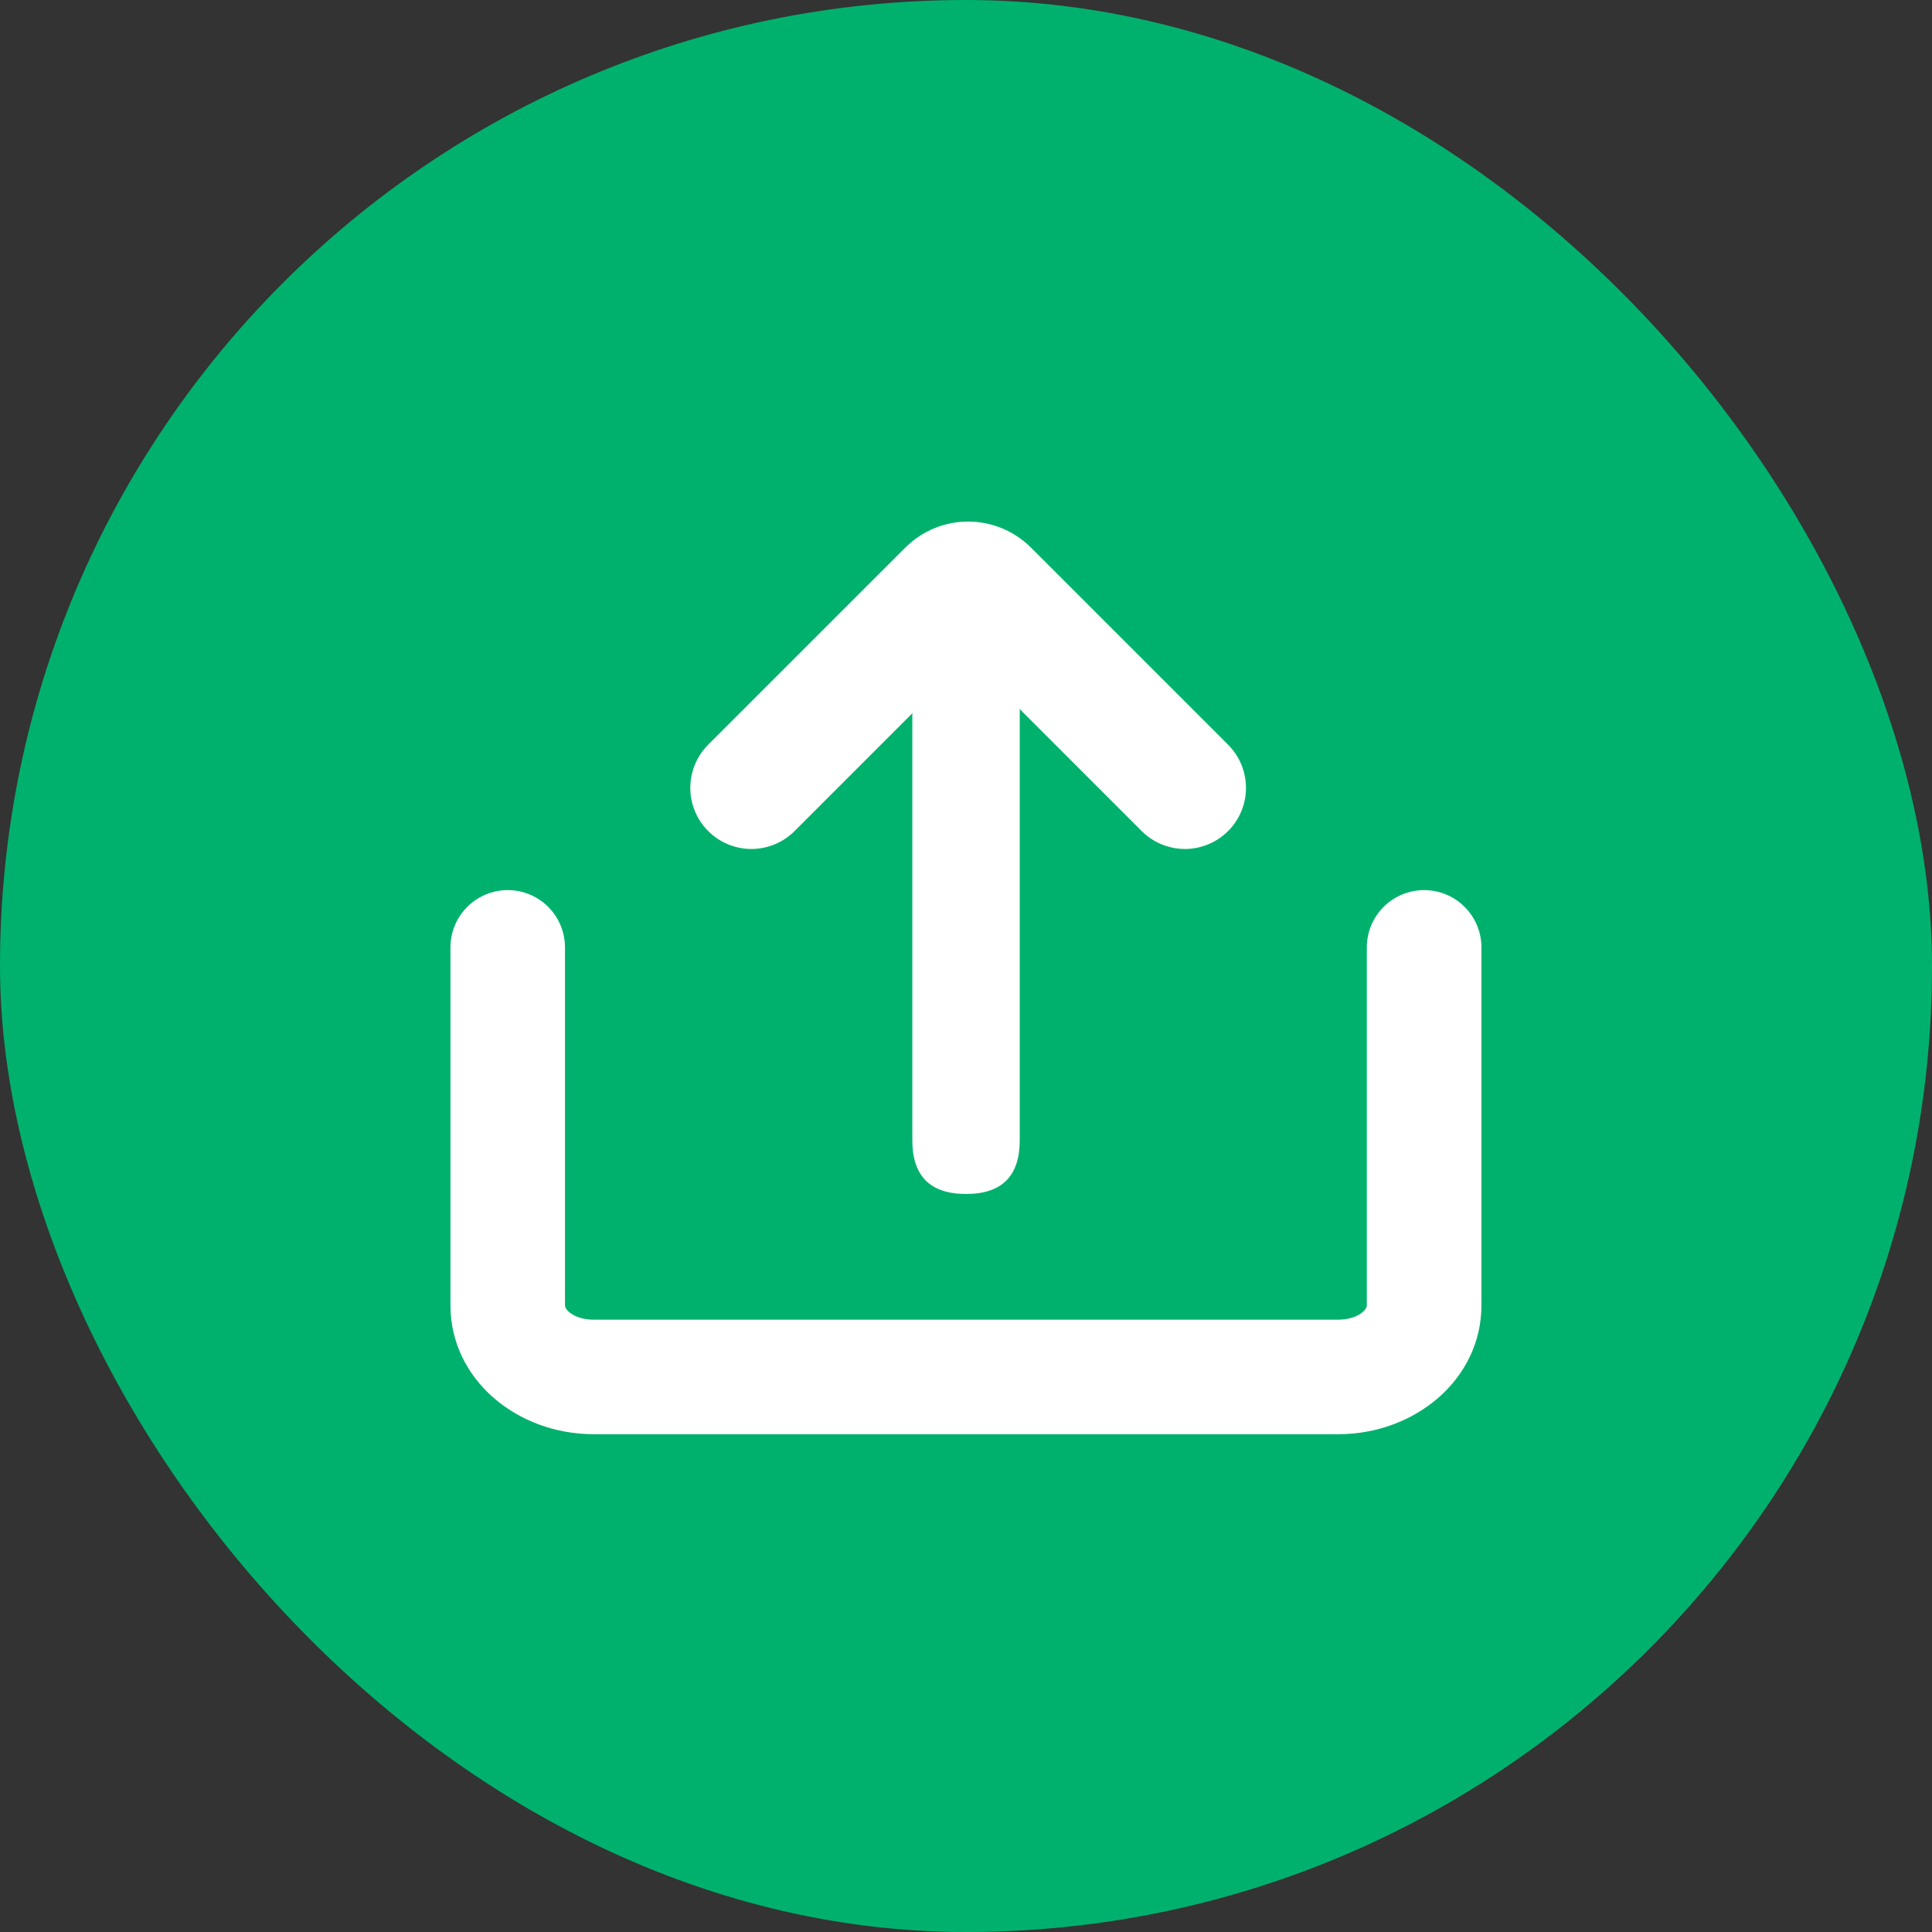 <svg width="32" height="32" viewBox="0 0 32 32" fill="none" xmlns="http://www.w3.org/2000/svg">
<rect x="0" y="0" width="32" height="32" fill="#333333" stroke="none"/>
<rect width="32" height="32" rx="16" fill="#00B16D"/>
<path d="M22.639 15.692C22.639 15.44 22.739 15.199 22.917 15.021C23.095 14.843 23.337 14.743 23.588 14.743C23.84 14.743 24.081 14.843 24.259 15.021C24.437 15.199 24.537 15.44 24.537 15.692V21.621C24.537 22.842 23.441 23.755 22.165 23.755H9.833C8.557 23.755 7.461 22.842 7.461 21.621V15.692C7.461 15.44 7.561 15.199 7.739 15.021C7.917 14.843 8.158 14.743 8.41 14.743C8.661 14.743 8.902 14.843 9.08 15.021C9.258 15.199 9.358 15.44 9.358 15.692V21.621C9.358 21.71 9.536 21.858 9.833 21.858H22.165C22.462 21.858 22.639 21.71 22.639 21.621V15.692Z" fill="white"/>
<path d="M16.001 10.882C16.594 10.882 16.89 11.178 16.89 11.771V18.886C16.89 19.479 16.594 19.776 16.001 19.776C15.408 19.776 15.111 19.479 15.111 18.886V11.771C15.111 11.178 15.408 10.882 16.001 10.882Z" fill="white"/>
<path d="M13.173 13.753C13.08 13.849 12.968 13.926 12.845 13.979C12.721 14.032 12.589 14.06 12.454 14.062C12.32 14.063 12.187 14.037 12.062 13.986C11.938 13.935 11.825 13.86 11.73 13.765C11.635 13.67 11.56 13.557 11.509 13.433C11.458 13.309 11.432 13.175 11.434 13.041C11.435 12.906 11.463 12.774 11.516 12.65C11.569 12.527 11.646 12.415 11.742 12.322L14.995 9.07C15.271 8.794 15.645 8.639 16.035 8.639C16.426 8.639 16.8 8.794 17.076 9.07L20.328 12.322C20.425 12.415 20.502 12.527 20.555 12.65C20.608 12.774 20.636 12.906 20.637 13.041C20.639 13.175 20.613 13.309 20.562 13.433C20.511 13.557 20.436 13.67 20.341 13.765C20.246 13.86 20.133 13.935 20.009 13.986C19.884 14.037 19.751 14.063 19.617 14.062C19.482 14.06 19.35 14.032 19.226 13.979C19.103 13.926 18.991 13.849 18.898 13.753L16.035 10.89L13.173 13.753H13.173Z" fill="white"/>
</svg>
